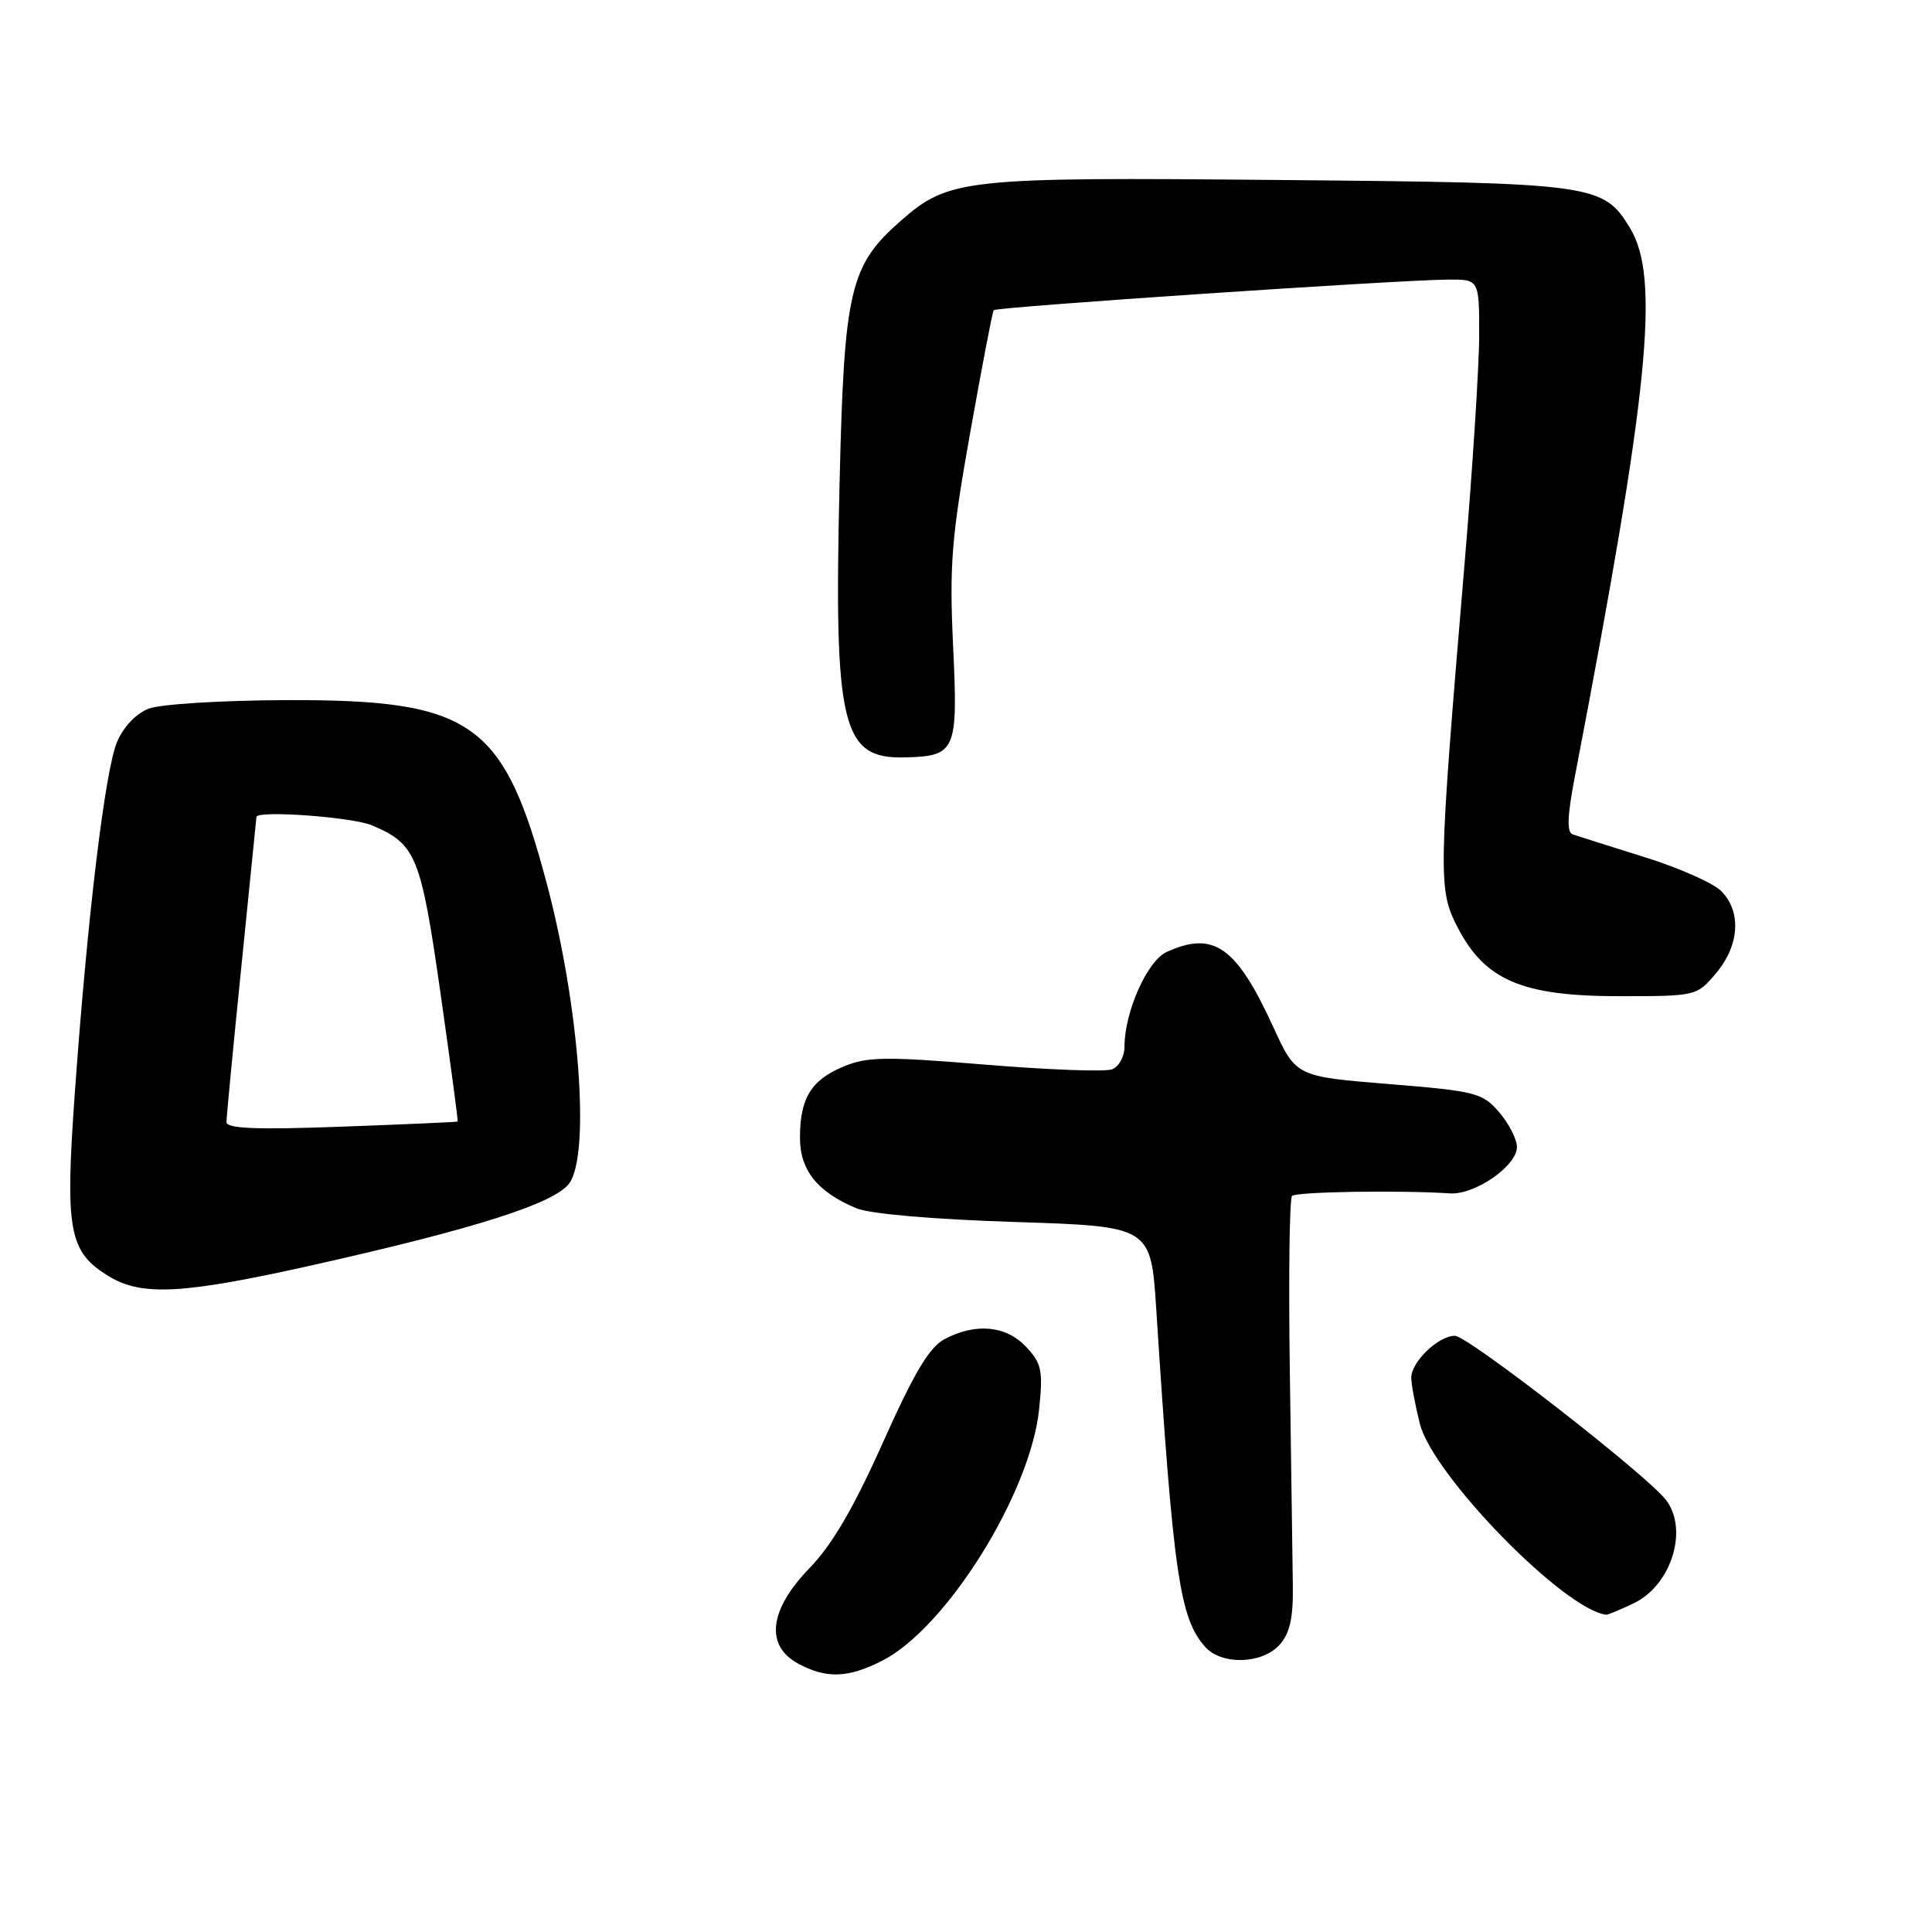 <?xml version="1.0" encoding="UTF-8" standalone="no"?>
<!DOCTYPE svg PUBLIC "-//W3C//DTD SVG 1.1//EN" "http://www.w3.org/Graphics/SVG/1.1/DTD/svg11.dtd" >
<svg xmlns="http://www.w3.org/2000/svg" xmlns:xlink="http://www.w3.org/1999/xlink" version="1.1" viewBox="0 0 256 256">
 <g >
 <path fill="currentColor"
d=" M 116.92 220.04 C 125.41 215.71 136.56 197.83 137.69 186.72 C 138.22 181.59 138.02 180.65 135.97 178.47 C 133.33 175.65 129.31 175.26 125.20 177.42 C 123.15 178.49 121.17 181.80 117.00 191.12 C 113.11 199.82 110.26 204.70 107.25 207.80 C 101.92 213.30 101.35 218.04 105.75 220.43 C 109.49 222.46 112.38 222.36 116.92 220.04 Z  M 169.53 217.96 C 170.90 216.46 171.36 214.43 171.31 210.21 C 171.27 207.07 171.09 194.28 170.91 181.79 C 170.73 169.31 170.86 158.81 171.20 158.47 C 171.75 157.91 185.38 157.69 192.14 158.13 C 195.44 158.34 201.00 154.49 201.00 151.99 C 201.00 150.96 199.94 148.88 198.65 147.38 C 196.44 144.81 195.57 144.58 184.01 143.64 C 171.72 142.64 171.72 142.64 168.71 136.07 C 163.82 125.41 160.82 123.30 154.59 126.14 C 152.01 127.32 149.00 134.08 149.00 138.71 C 149.00 140.00 148.26 141.35 147.36 141.69 C 146.46 142.04 138.90 141.76 130.55 141.07 C 117.35 139.98 114.91 140.01 111.77 141.32 C 107.47 143.12 106.00 145.52 106.00 150.76 C 106.00 155.07 108.33 157.97 113.50 160.11 C 115.29 160.85 123.78 161.58 134.50 161.92 C 152.50 162.50 152.50 162.50 153.21 173.50 C 155.47 208.68 156.32 214.49 159.72 218.25 C 161.90 220.66 167.24 220.50 169.53 217.96 Z  M 216.46 212.45 C 221.46 210.08 223.77 202.69 220.75 198.75 C 218.21 195.44 194.50 177.00 192.78 177.00 C 190.59 177.00 187.00 180.45 187.00 182.56 C 187.00 183.41 187.51 186.16 188.14 188.66 C 189.86 195.49 207.29 213.34 212.85 213.96 C 213.04 213.98 214.67 213.30 216.46 212.45 Z  M 41.64 167.59 C 63.19 162.75 73.59 159.42 75.46 156.76 C 78.22 152.81 76.76 133.37 72.50 117.26 C 66.77 95.62 62.66 92.70 38.00 92.77 C 29.38 92.80 21.26 93.30 19.70 93.90 C 18.03 94.55 16.35 96.32 15.51 98.31 C 13.91 102.14 11.60 121.32 9.92 144.74 C 8.60 163.11 9.11 165.88 14.42 169.11 C 18.81 171.79 24.29 171.48 41.64 167.59 Z  M 227.41 128.92 C 230.50 125.25 230.77 120.77 228.06 118.06 C 227.00 117.00 222.39 114.96 217.81 113.54 C 213.24 112.11 209.00 110.77 208.39 110.56 C 207.59 110.28 207.67 108.11 208.69 102.83 C 218.51 51.68 220.01 36.80 215.97 30.19 C 212.43 24.38 211.28 24.22 169.50 23.85 C 127.62 23.46 125.72 23.67 119.32 29.29 C 112.60 35.20 111.85 38.41 111.25 63.94 C 110.48 96.25 111.51 100.58 119.89 100.36 C 126.68 100.19 126.95 99.55 126.29 85.59 C 125.79 74.90 126.07 71.28 128.54 57.41 C 130.10 48.66 131.50 41.32 131.67 41.10 C 131.98 40.68 184.61 37.13 191.75 37.05 C 196.00 37.00 196.00 37.00 196.00 44.35 C 196.00 48.40 195.13 62.01 194.07 74.60 C 190.56 116.36 190.53 117.85 193.18 122.96 C 196.80 129.91 201.74 132.00 214.57 132.00 C 224.79 132.00 224.83 131.99 227.41 128.92 Z  M 30.01 148.67 C 30.01 148.03 30.90 138.72 31.99 128.00 C 33.07 117.28 33.97 108.39 33.98 108.25 C 34.05 107.34 46.67 108.26 49.28 109.36 C 55.13 111.84 55.76 113.37 58.36 131.54 C 59.69 140.87 60.72 148.55 60.64 148.61 C 60.56 148.68 53.64 148.98 45.25 149.29 C 33.92 149.71 30.00 149.55 30.01 148.67 Z "/>
</g>
</svg>